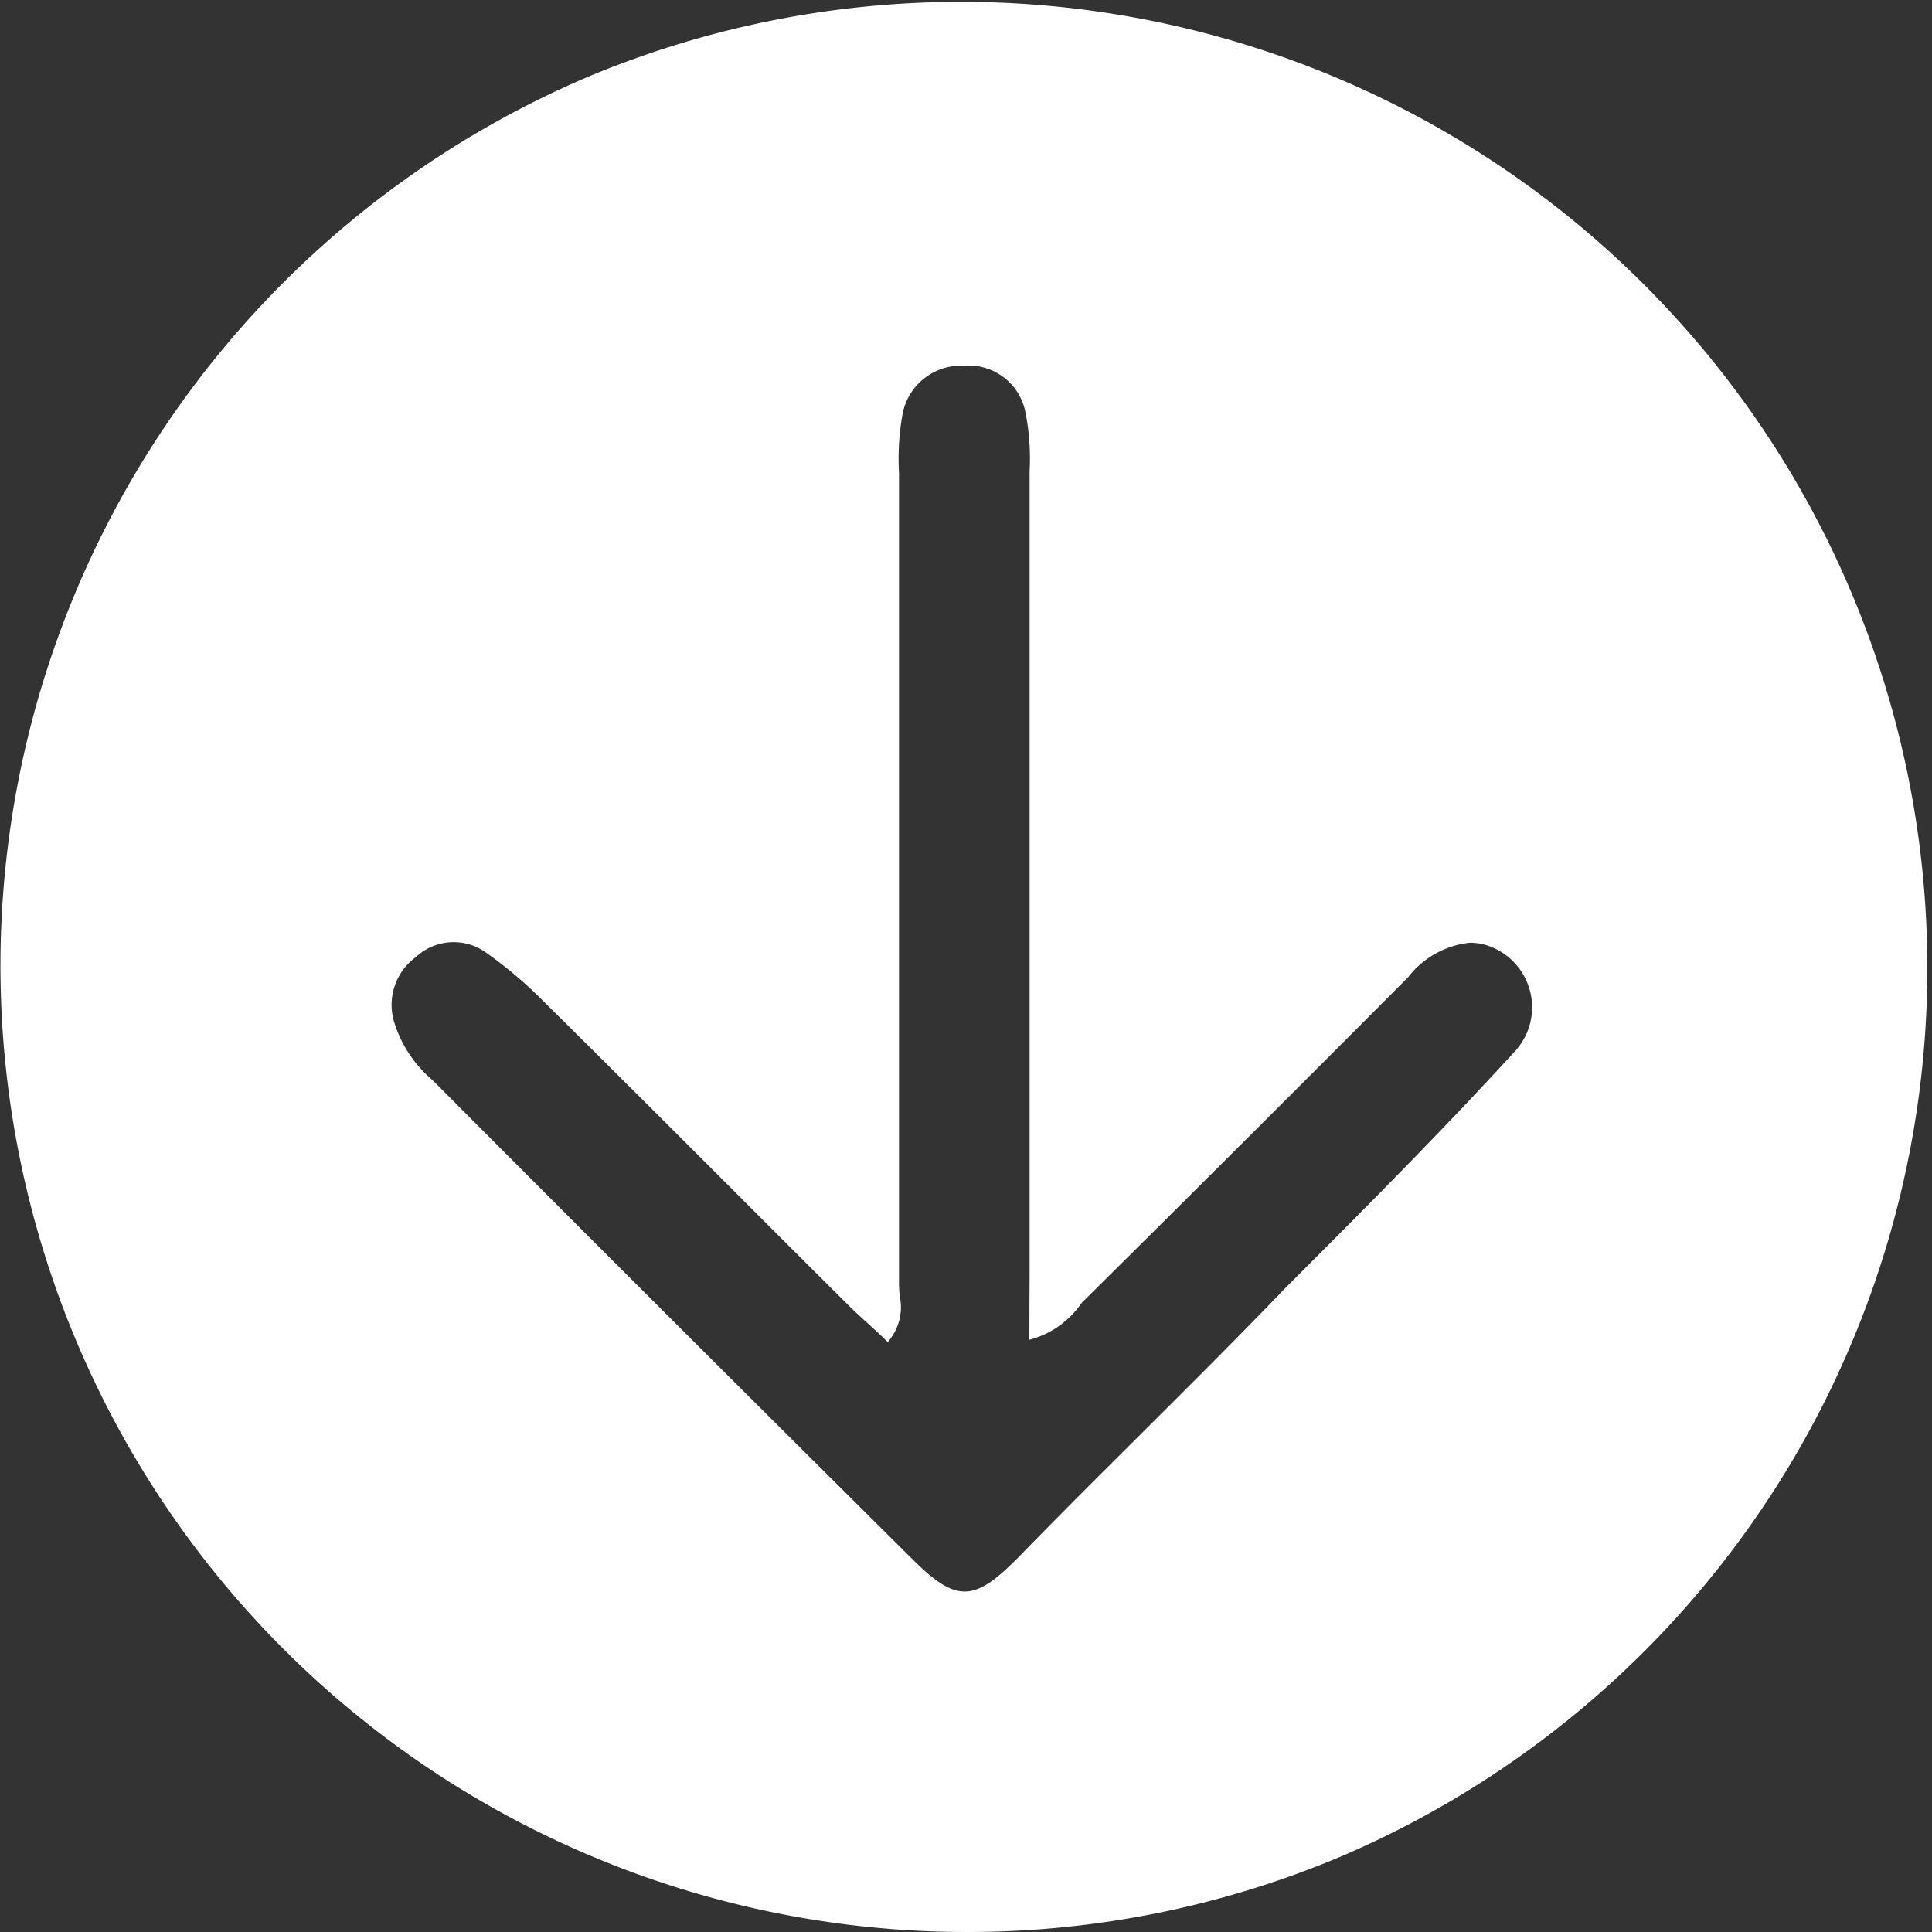 <svg xmlns="http://www.w3.org/2000/svg" viewBox="0 0 74 74">
  <rect x="0" y="0" width="74" height="74" fill="#333333" stroke="none"/>
  <defs>
    <style>
      .cls-1 {
        fill: #fff;
      }
    </style>
  </defs>
  <path id="Exclusion_1" data-name="Exclusion 1" class="cls-1" d="M37,74A37.01,37.01,0,0,1,22.6,2.908,37.009,37.009,0,0,1,51.4,71.092,36.768,36.768,0,0,1,37,74ZM17.378,36.087a2.114,2.114,0,0,0-1.445.569,2.264,2.264,0,0,0-.82,2.54,4.715,4.715,0,0,0,1.45,2.17c6.01,6.036,12.2,12.213,18.39,18.36.892.887,1.451,1.232,2,1.232.648,0,1.284-.521,2.164-1.422,1.509-1.55,3.068-3.1,4.574-4.6,1.837-1.83,3.737-3.721,5.556-5.617,3.282-3.282,6.009-6.029,8.73-9a2.491,2.491,0,0,0-1.21-4.161,2.369,2.369,0,0,0-.473-.049,3.447,3.447,0,0,0-2.358,1.319c-4.052,4.072-8.261,8.271-12.51,12.48a3.481,3.481,0,0,1-2,1.41l.01-2.6V18.056a9.139,9.139,0,0,0-.15-2.219A2.216,2.216,0,0,0,37.1,14c-.055,0-.11,0-.165.006s-.084,0-.126,0a2.276,2.276,0,0,0-2.244,1.884,9.62,9.62,0,0,0-.131,2.22v31.07c0,.149.013.3.027.46A2.015,2.015,0,0,1,34,51.406c-.243-.248-.512-.491-.772-.726-.232-.21-.472-.426-.689-.644-1.537-1.53-3.1-3.087-4.6-4.593l-.007-.007c-2.351-2.349-4.782-4.777-7.19-7.16a16.428,16.428,0,0,0-2.17-1.82A2.109,2.109,0,0,0,17.378,36.087Z"/>
</svg>
